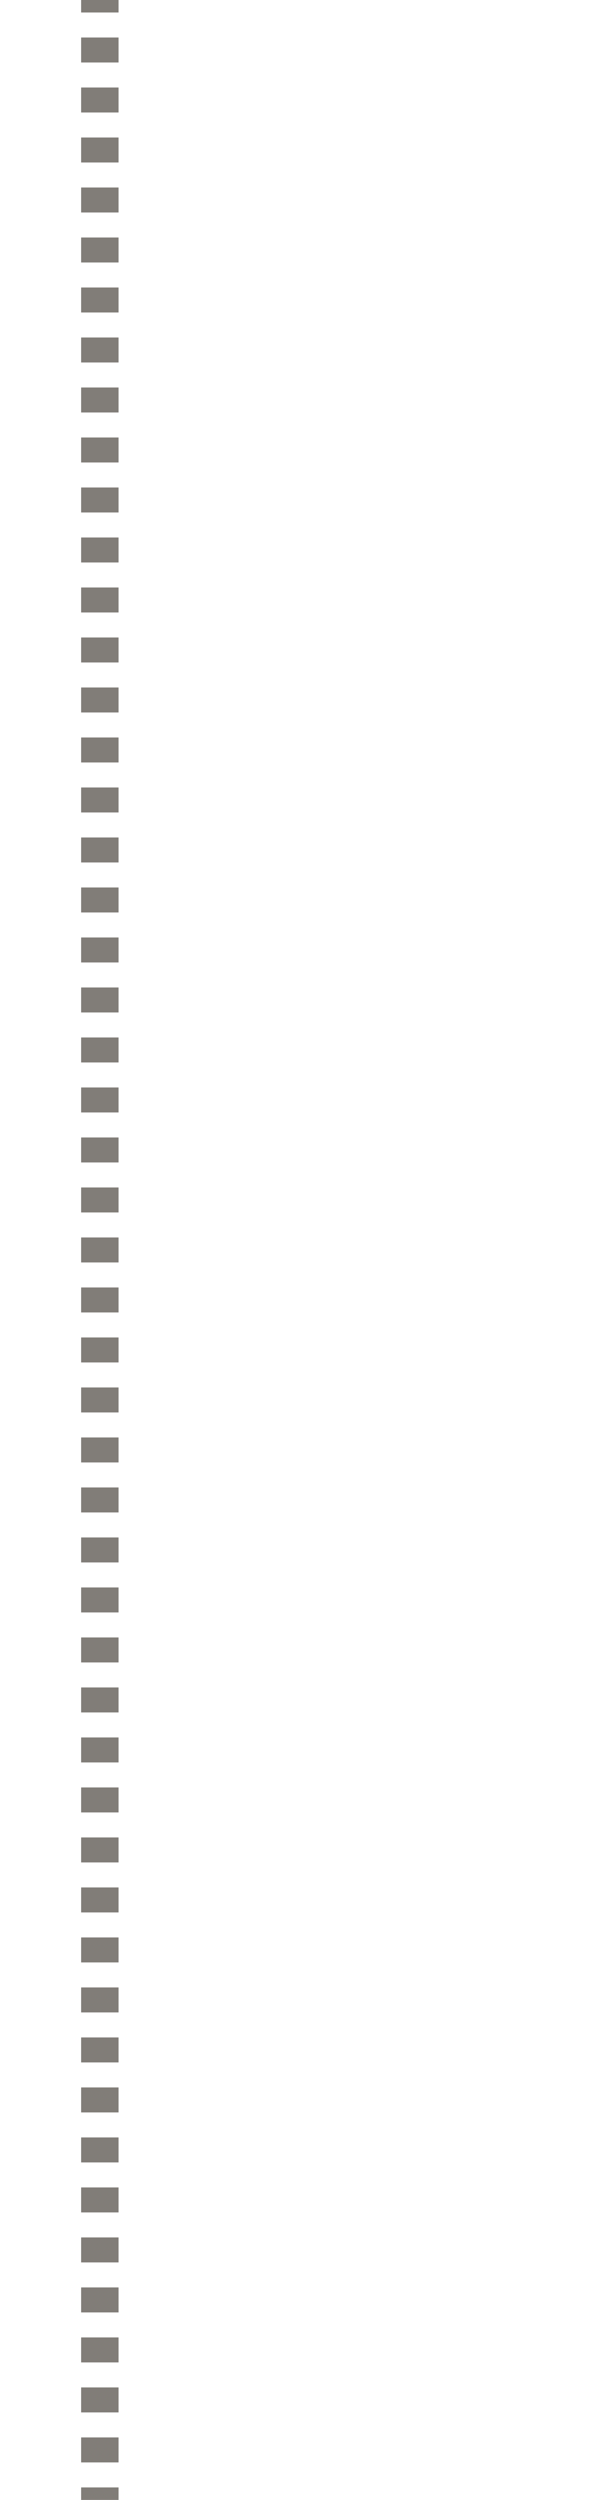 <svg width="24" height="100" viewBox="0 0 24 100" fill="none" xmlns="http://www.w3.org/2000/svg">
<g clip-path="url(#clip0_4939_3085)">
<path fill-rule="evenodd" clip-rule="evenodd" d="M3.25 0.5L3.25 0L4.75 6.55671e-08L4.75 0.5L3.25 0.5ZM3.25 2.5L3.25 1.5L4.75 1.5L4.75 2.5L3.25 2.5ZM3.25 4.5L3.25 3.5L4.75 3.5L4.75 4.5L3.25 4.5ZM3.25 6.5L3.25 5.5L4.75 5.5L4.75 6.5L3.25 6.5ZM3.25 8.5L3.25 7.5L4.75 7.5L4.75 8.5L3.25 8.5ZM3.25 10.5L3.25 9.5L4.75 9.5L4.75 10.5L3.25 10.5ZM3.25 12.5L3.25 11.5L4.75 11.5L4.75 12.5L3.25 12.5ZM3.25 14.5L3.25 13.5L4.75 13.5L4.75 14.5L3.25 14.5ZM3.25 16.5L3.25 15.5L4.75 15.5L4.75 16.5L3.25 16.5ZM3.25 18.5L3.25 17.5L4.75 17.5L4.75 18.5L3.25 18.5ZM3.25 20.5L3.25 19.5L4.75 19.5L4.75 20.5L3.25 20.5ZM3.25 22.5L3.25 21.5L4.75 21.5L4.75 22.5L3.25 22.5ZM3.25 24.5L3.25 23.5L4.75 23.5L4.75 24.5L3.25 24.5ZM3.25 26.5L3.25 25.5L4.75 25.5L4.75 26.5L3.25 26.5ZM3.25 28.5L3.25 27.5L4.75 27.5L4.75 28.5L3.25 28.5ZM3.25 30.5L3.25 29.5L4.75 29.5L4.75 30.5L3.25 30.5ZM3.25 32.5L3.25 31.5L4.75 31.5L4.75 32.5L3.25 32.5ZM3.25 34.5L3.25 33.5L4.75 33.5L4.75 34.5L3.25 34.5ZM3.25 36.5L3.25 35.5L4.75 35.5L4.75 36.5L3.25 36.5ZM3.25 38.5L3.25 37.5L4.75 37.5L4.75 38.5L3.25 38.5ZM3.25 40.5L3.25 39.5L4.75 39.5L4.75 40.5L3.25 40.5ZM3.25 42.5L3.25 41.5L4.75 41.5L4.75 42.5L3.25 42.5ZM3.25 44.5L3.25 43.5L4.75 43.5L4.75 44.5L3.25 44.5ZM3.25 46.5L3.25 45.5L4.75 45.5L4.75 46.5L3.25 46.5ZM3.25 48.5L3.25 47.5L4.75 47.5L4.75 48.5L3.25 48.5ZM3.25 50.5L3.25 49.5L4.75 49.5L4.75 50.5L3.25 50.5ZM3.25 52.5L3.25 51.5L4.75 51.5L4.75 52.5L3.25 52.5ZM3.25 54.5L3.25 53.5L4.75 53.5L4.75 54.5L3.25 54.5ZM3.25 56.5L3.25 55.5L4.75 55.5L4.75 56.5L3.25 56.5ZM3.25 58.5L3.25 57.5L4.75 57.5L4.75 58.5L3.25 58.5ZM3.25 60.5L3.25 59.5L4.75 59.5L4.75 60.5L3.25 60.5ZM3.25 62.5L3.25 61.5L4.75 61.5L4.75 62.5L3.25 62.5ZM3.25 64.5L3.25 63.5L4.75 63.5L4.75 64.5L3.25 64.5ZM3.25 66.5L3.25 65.5L4.75 65.5L4.75 66.5L3.25 66.5ZM3.25 68.5L3.25 67.5L4.75 67.5L4.75 68.5L3.25 68.5ZM3.25 70.5L3.25 69.5L4.75 69.5L4.75 70.5L3.25 70.5ZM3.25 72.5L3.25 71.5L4.75 71.5L4.75 72.5L3.25 72.5ZM3.25 74.5L3.25 73.5L4.75 73.5L4.75 74.5L3.25 74.5ZM3.25 76.5L3.25 75.5L4.75 75.5L4.75 76.5L3.25 76.5ZM3.25 78.5L3.25 77.5L4.75 77.5L4.75 78.5L3.25 78.5ZM3.25 80.5L3.25 79.5L4.75 79.5L4.75 80.5L3.25 80.5ZM3.25 82.5L3.25 81.5L4.75 81.5L4.75 82.5L3.25 82.5ZM3.25 84.5L3.25 83.5L4.75 83.5L4.75 84.5L3.25 84.5ZM3.25 86.5L3.25 85.5L4.75 85.5L4.75 86.5L3.25 86.5ZM3.25 88.5L3.25 87.5L4.75 87.5L4.75 88.5L3.25 88.5ZM3.25 90.5L3.25 89.5L4.75 89.5L4.75 90.5L3.25 90.5ZM3.25 92.5L3.25 91.5L4.75 91.5L4.75 92.5L3.25 92.5ZM3.25 94.5L3.25 93.5L4.75 93.5L4.75 94.5L3.25 94.5ZM3.25 96.5L3.25 95.5L4.75 95.5L4.75 96.5L3.25 96.5ZM3.25 98.5L3.25 97.5L4.75 97.5L4.75 98.5L3.25 98.5ZM3.25 100L3.25 99.5L4.75 99.5L4.75 100L3.25 100Z" fill="#817D78"/>
</g>
<defs>
<clipPath id="clip0_4939_3085">
<rect width="24" height="100" fill="white"/>
</clipPath>
</defs>
</svg>
